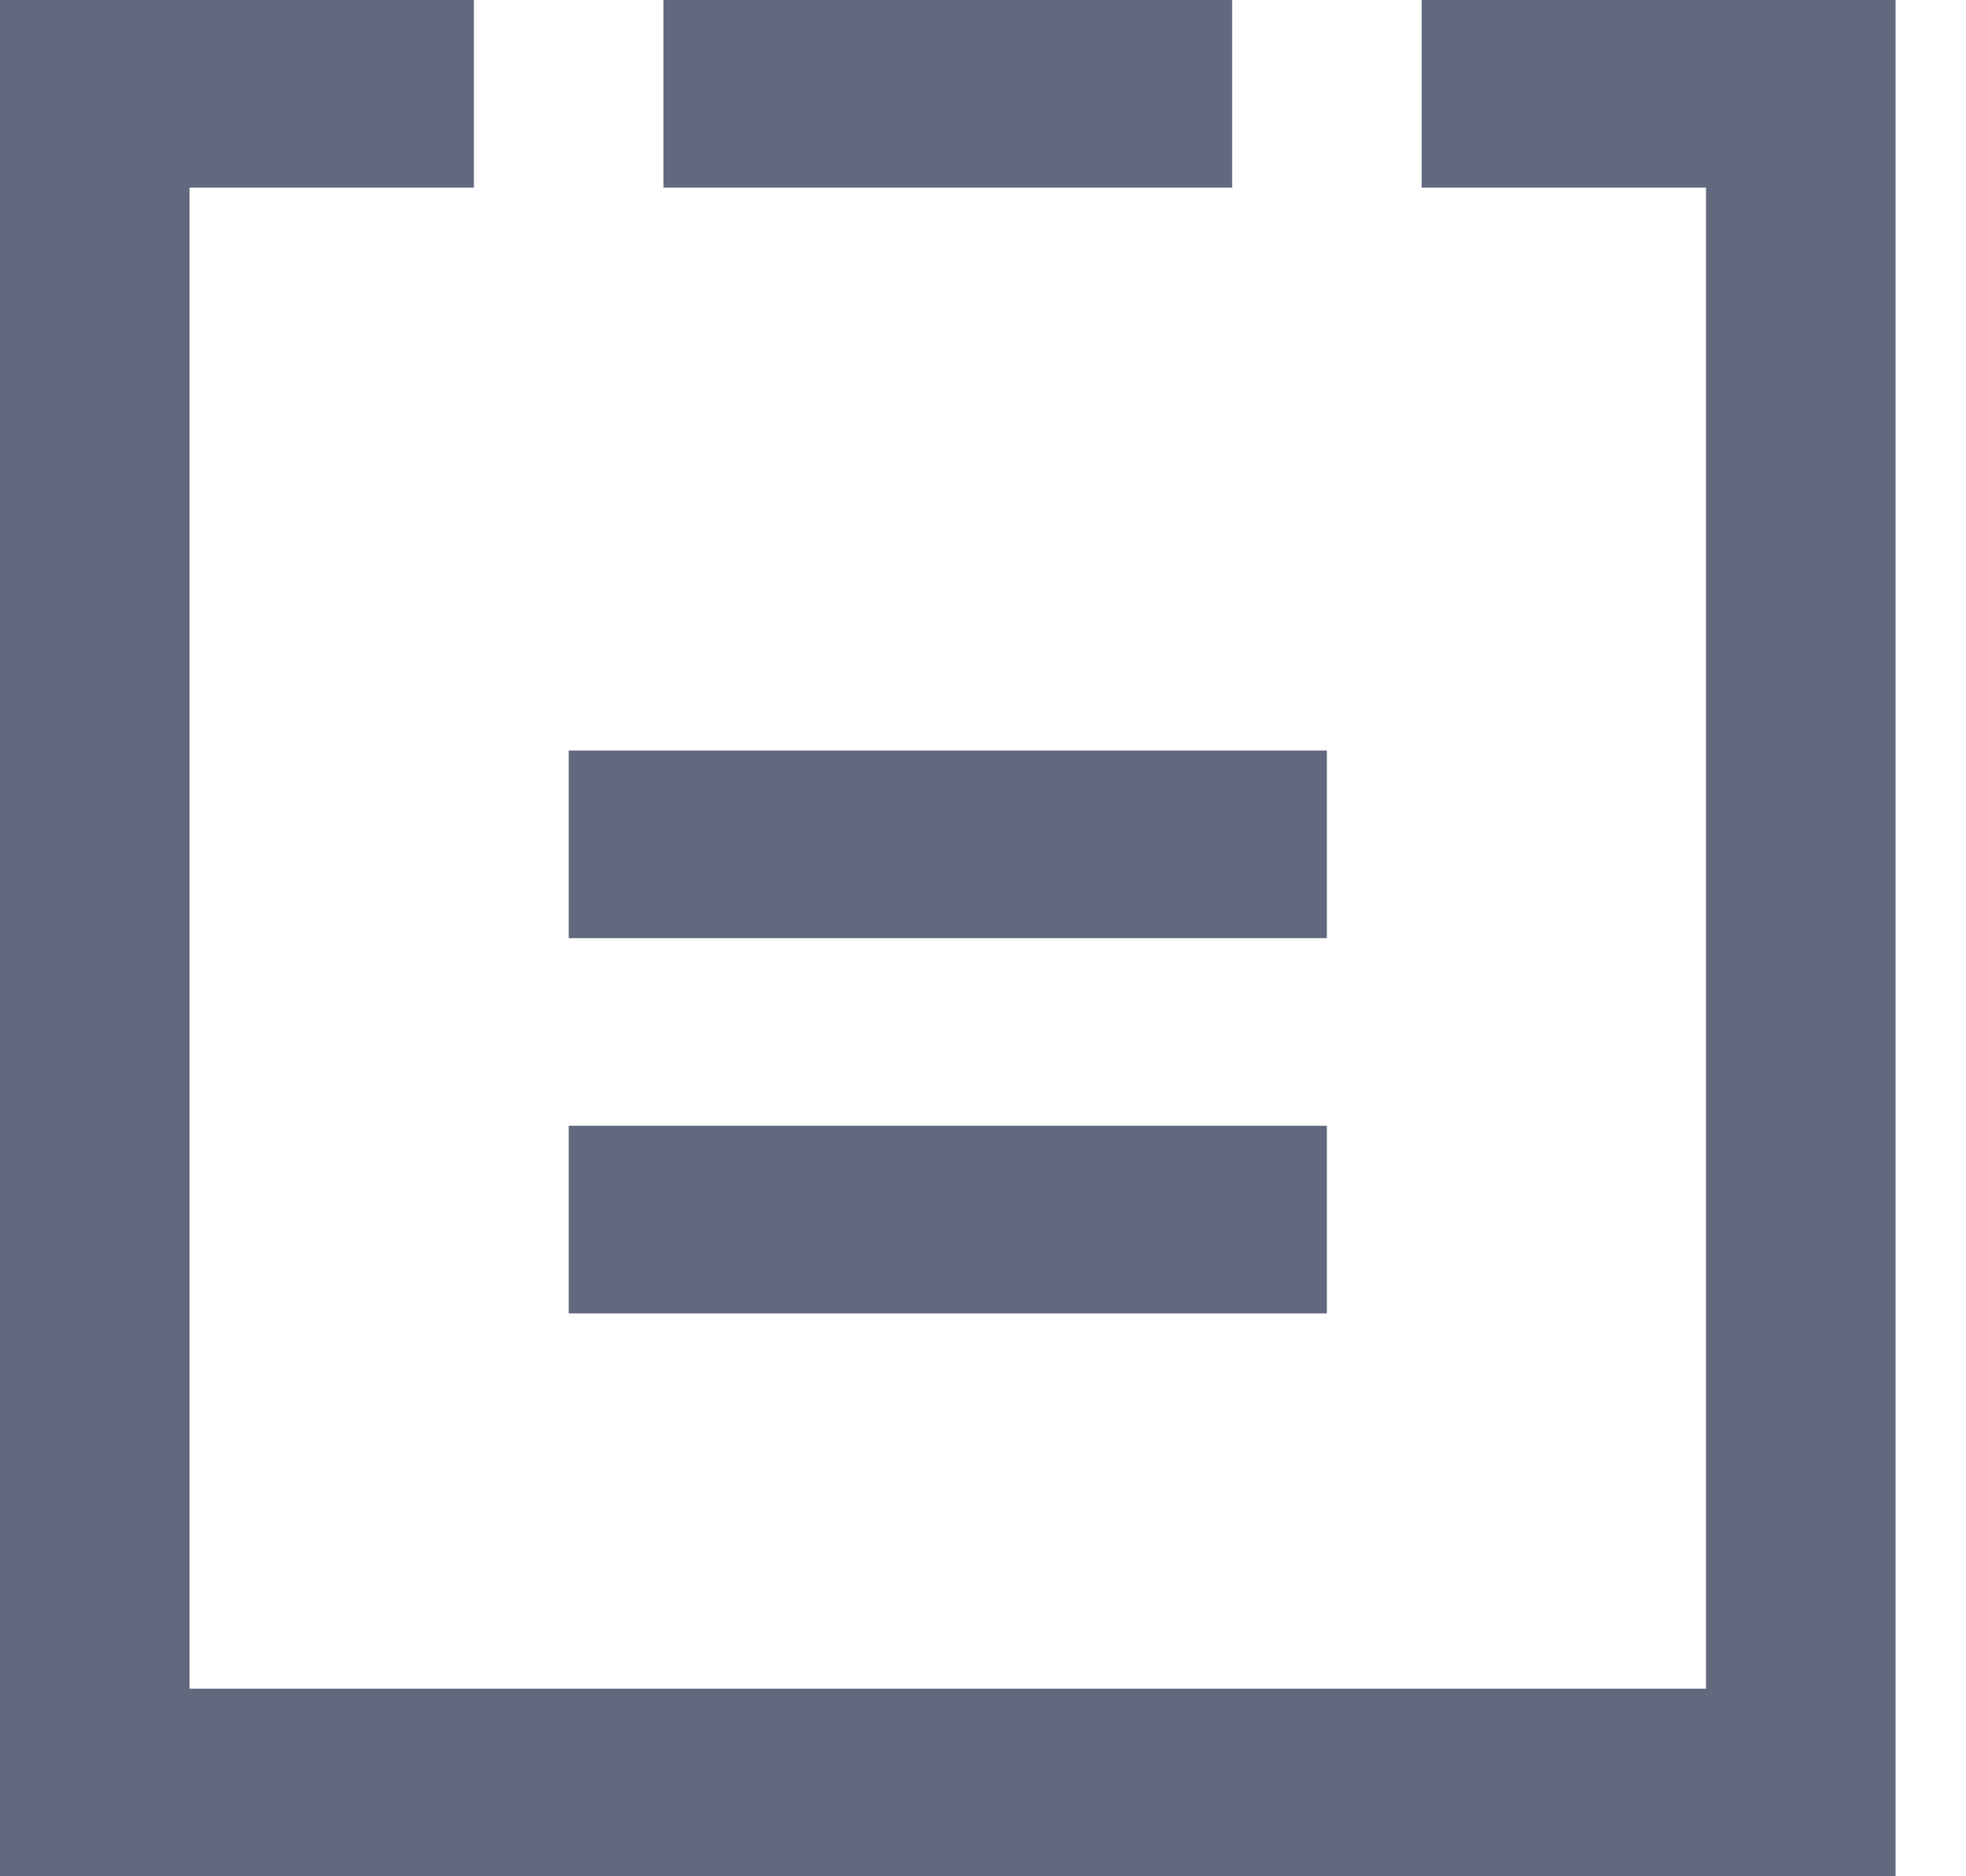 <svg width="22" height="21" viewBox="0 0 22 21" fill="none" xmlns="http://www.w3.org/2000/svg">
<path fill-rule="evenodd" clip-rule="evenodd" d="M6.364 10.5H14.848V8.4H6.364V10.5ZM6.364 14.7H14.848V12.6H6.364V14.7ZM7.424 2.1H13.788V0H7.424V2.1ZM21.212 0V21H0V0H5.303V2.1H2.121V18.9H19.091V2.1H15.909V0H21.212Z" fill="#62687E"/>
</svg>
